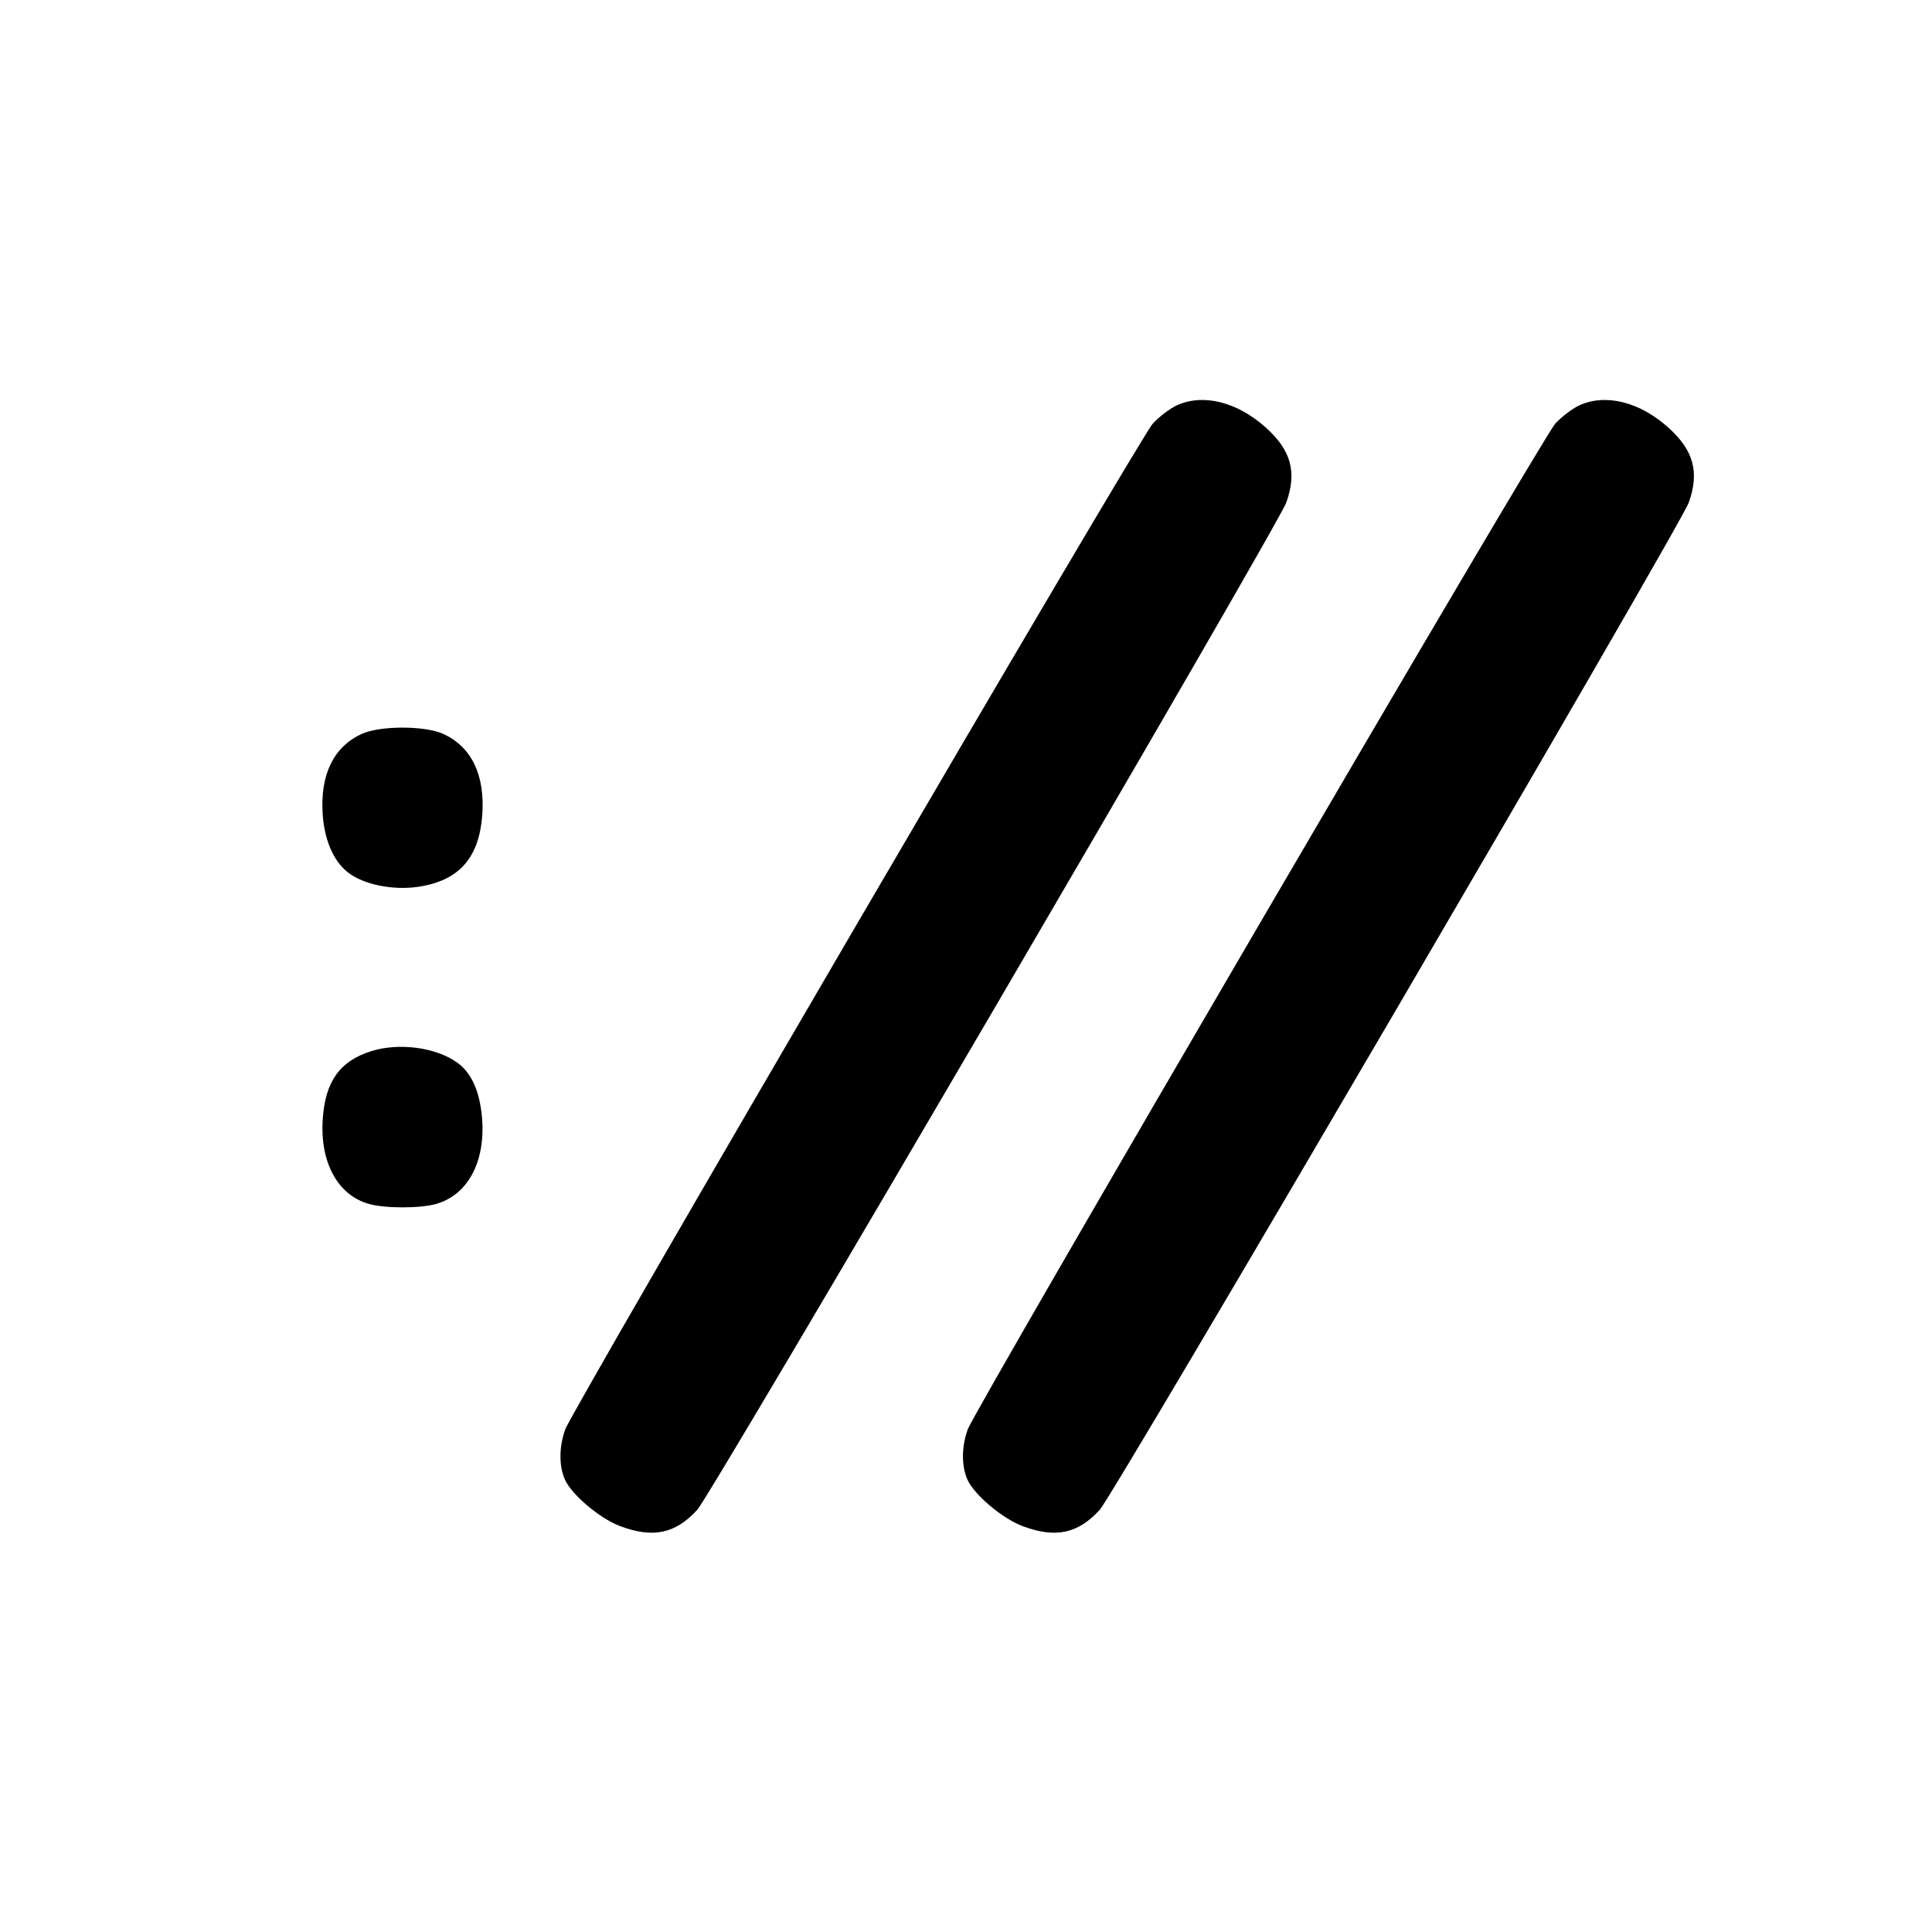 <svg xmlns="http://www.w3.org/2000/svg" width="24" height="24" viewBox="0 0 24 24" fill="none" stroke="currentColor" stroke-width="2" stroke-linecap="round" stroke-linejoin="round" class="icon icon-tabler icons-tabler-outline icon-tabler-protocol"><path d="M14.620 5.035 C 14.532 5.075,14.397 5.178,14.319 5.264 C 14.153 5.448,7.110 17.506,7.021 17.758 C 6.945 17.971,6.943 18.202,7.014 18.372 C 7.093 18.561,7.448 18.862,7.703 18.958 C 8.113 19.111,8.389 19.053,8.661 18.756 C 8.841 18.560,15.881 6.522,15.979 6.242 C 16.113 5.864,16.039 5.594,15.724 5.311 C 15.369 4.992,14.946 4.886,14.620 5.035 M19.620 5.035 C 19.532 5.075,19.397 5.178,19.319 5.264 C 19.153 5.448,12.110 17.506,12.021 17.758 C 11.945 17.971,11.943 18.202,12.014 18.372 C 12.093 18.561,12.448 18.862,12.703 18.958 C 13.113 19.111,13.389 19.053,13.661 18.756 C 13.841 18.560,20.881 6.522,20.979 6.242 C 21.113 5.864,21.039 5.594,20.724 5.311 C 20.369 4.992,19.946 4.886,19.620 5.035 M4.496 9.116 C 4.142 9.277,3.974 9.626,4.009 10.123 C 4.034 10.464,4.160 10.733,4.359 10.864 C 4.574 11.006,4.938 11.066,5.246 11.008 C 5.718 10.921,5.953 10.641,5.991 10.123 C 6.026 9.626,5.858 9.277,5.504 9.116 C 5.276 9.013,4.724 9.013,4.496 9.116 M4.614 13.057 C 4.221 13.180,4.039 13.435,4.009 13.906 C 3.974 14.443,4.197 14.849,4.587 14.957 C 4.784 15.012,5.216 15.012,5.413 14.957 C 5.807 14.848,6.030 14.439,5.989 13.900 C 5.963 13.563,5.859 13.327,5.678 13.199 C 5.414 13.010,4.957 12.950,4.614 13.057 " stroke="none" fill="black" fill-rule="evenodd"></path></svg>